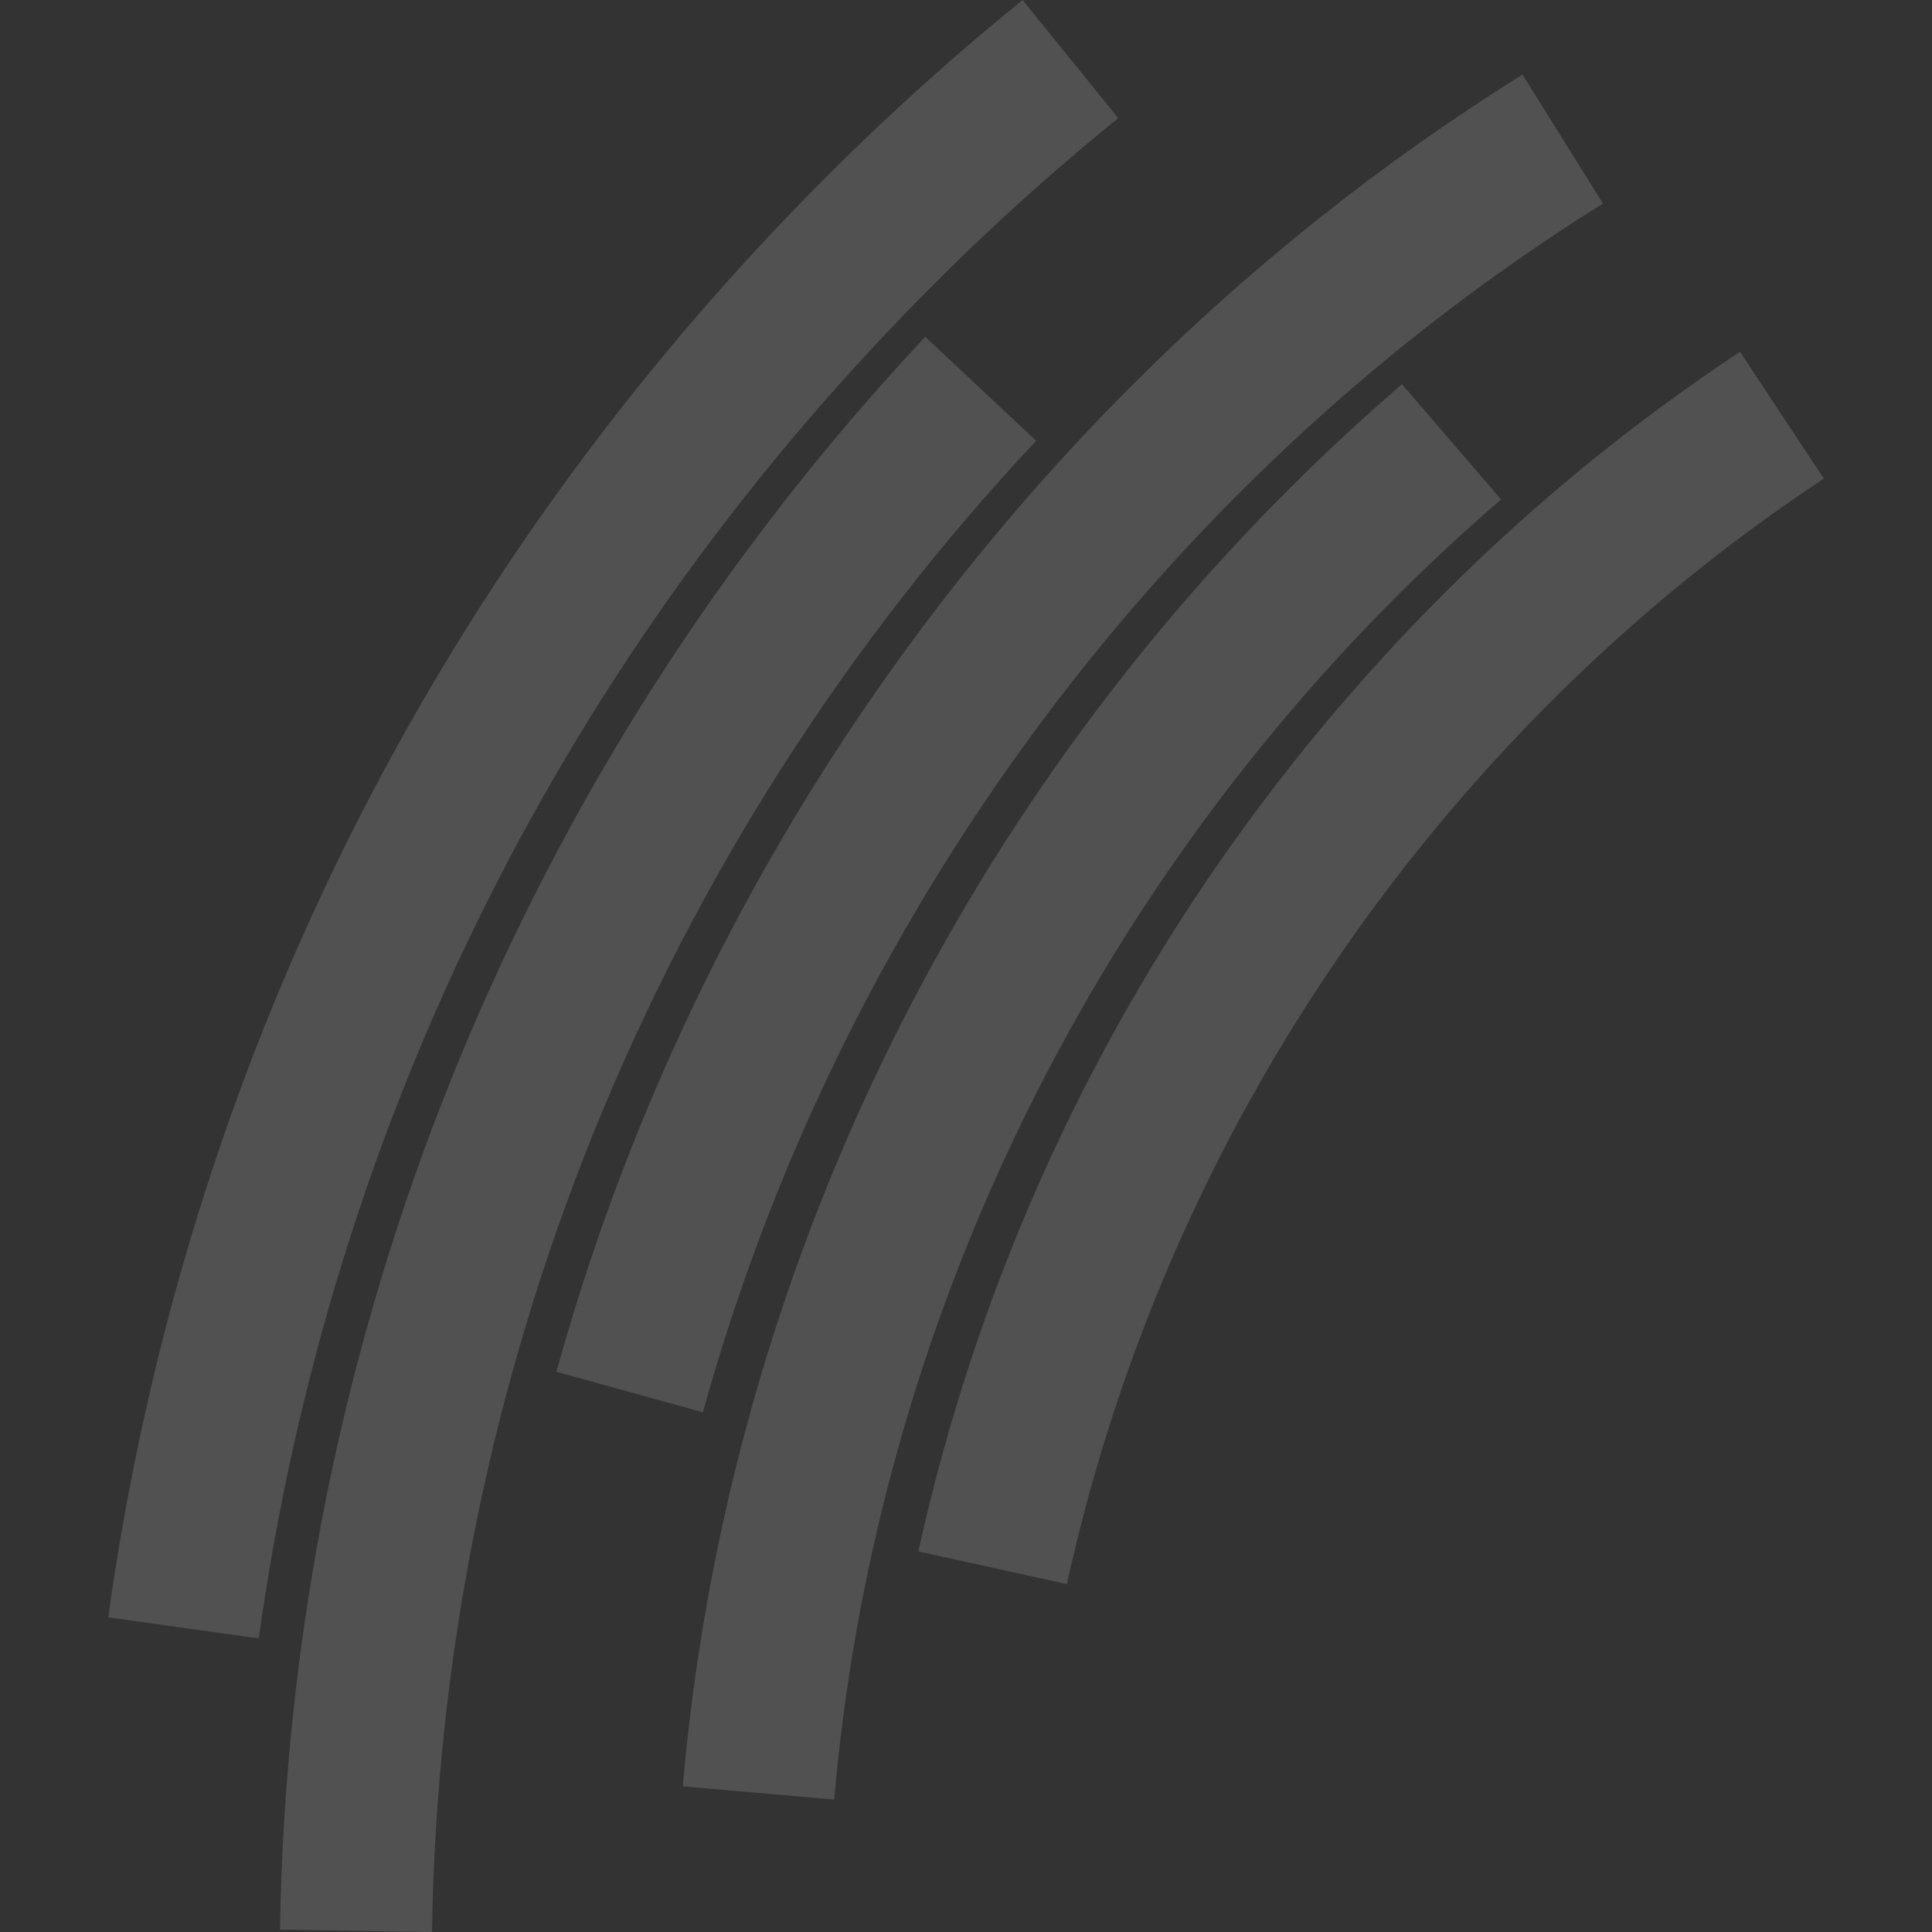 <?xml version="1.0" encoding="UTF-8" standalone="no"?><!DOCTYPE svg PUBLIC "-//W3C//DTD SVG 1.1//EN" "http://www.w3.org/Graphics/SVG/1.1/DTD/svg11.dtd"><svg width="100%" height="100%" viewBox="0 0 260 260" version="1.1" xmlns="http://www.w3.org/2000/svg" xmlns:xlink="http://www.w3.org/1999/xlink" xml:space="preserve" xmlns:serif="http://www.serif.com/" style="fill-rule:evenodd;clip-rule:evenodd;stroke-linejoin:round;stroke-miterlimit:1.414;"><rect x="0" y="0" width="260" height="260" fill="#333333" stroke="none"/><rect id="ArtBoard1" x="0" y="0" width="260" height="260" style="fill:none;"/><g id="ArtBoard11" serif:id="ArtBoard1"><g><path d="M194.561,79.65c-35.653,35.544 -60.193,80.196 -70.964,129.131l19.977,4.397c9.927,-45.101 32.552,-86.266 65.427,-119.042c11.162,-11.127 23.42,-21.127 36.438,-29.723l-11.272,-17.069c-14.155,9.349 -27.479,20.217 -39.606,32.306" style="fill:#fff;fill-opacity:0.149;fill-rule:nonzero;"/><path d="M173.717,65.565c-47.026,46.885 -76.088,108.973 -81.834,174.833l20.376,1.778c5.327,-61.063 32.282,-118.641 75.898,-162.125c4.456,-4.44 9.118,-8.759 13.856,-12.839l-13.342,-15.502c-5.115,4.403 -10.147,9.063 -14.954,13.855" style="fill:#fff;fill-opacity:0.149;fill-rule:nonzero;"/><path d="M152.723,51.48c-37.042,36.928 -63.958,82.964 -77.841,133.127l19.713,5.454c12.94,-46.753 38.032,-89.665 72.568,-124.095c14.738,-14.693 31.073,-27.67 48.555,-38.572l-10.825,-17.356c-18.789,11.718 -36.342,25.662 -52.17,41.442" style="fill:#fff;fill-opacity:0.149;fill-rule:nonzero;"/><path d="M37.679,259.681l20.454,0.319c1.164,-74.72 30.04,-145.991 81.306,-200.687l-14.924,-13.986c-54.752,58.412 -85.592,134.537 -86.836,214.354" style="fill:#fff;fill-opacity:0.149;fill-rule:nonzero;"/><path d="M111.688,23.312c-53.187,53.023 -86.772,120.227 -97.127,194.345l20.258,2.827c9.732,-69.663 41.306,-132.837 91.31,-182.687c7.729,-7.706 15.925,-15.073 24.356,-21.9l-12.871,-15.897c-8.977,7.268 -17.7,15.111 -25.926,23.312" style="fill:#fff;fill-opacity:0.149;fill-rule:nonzero;"/></g></g></svg>
